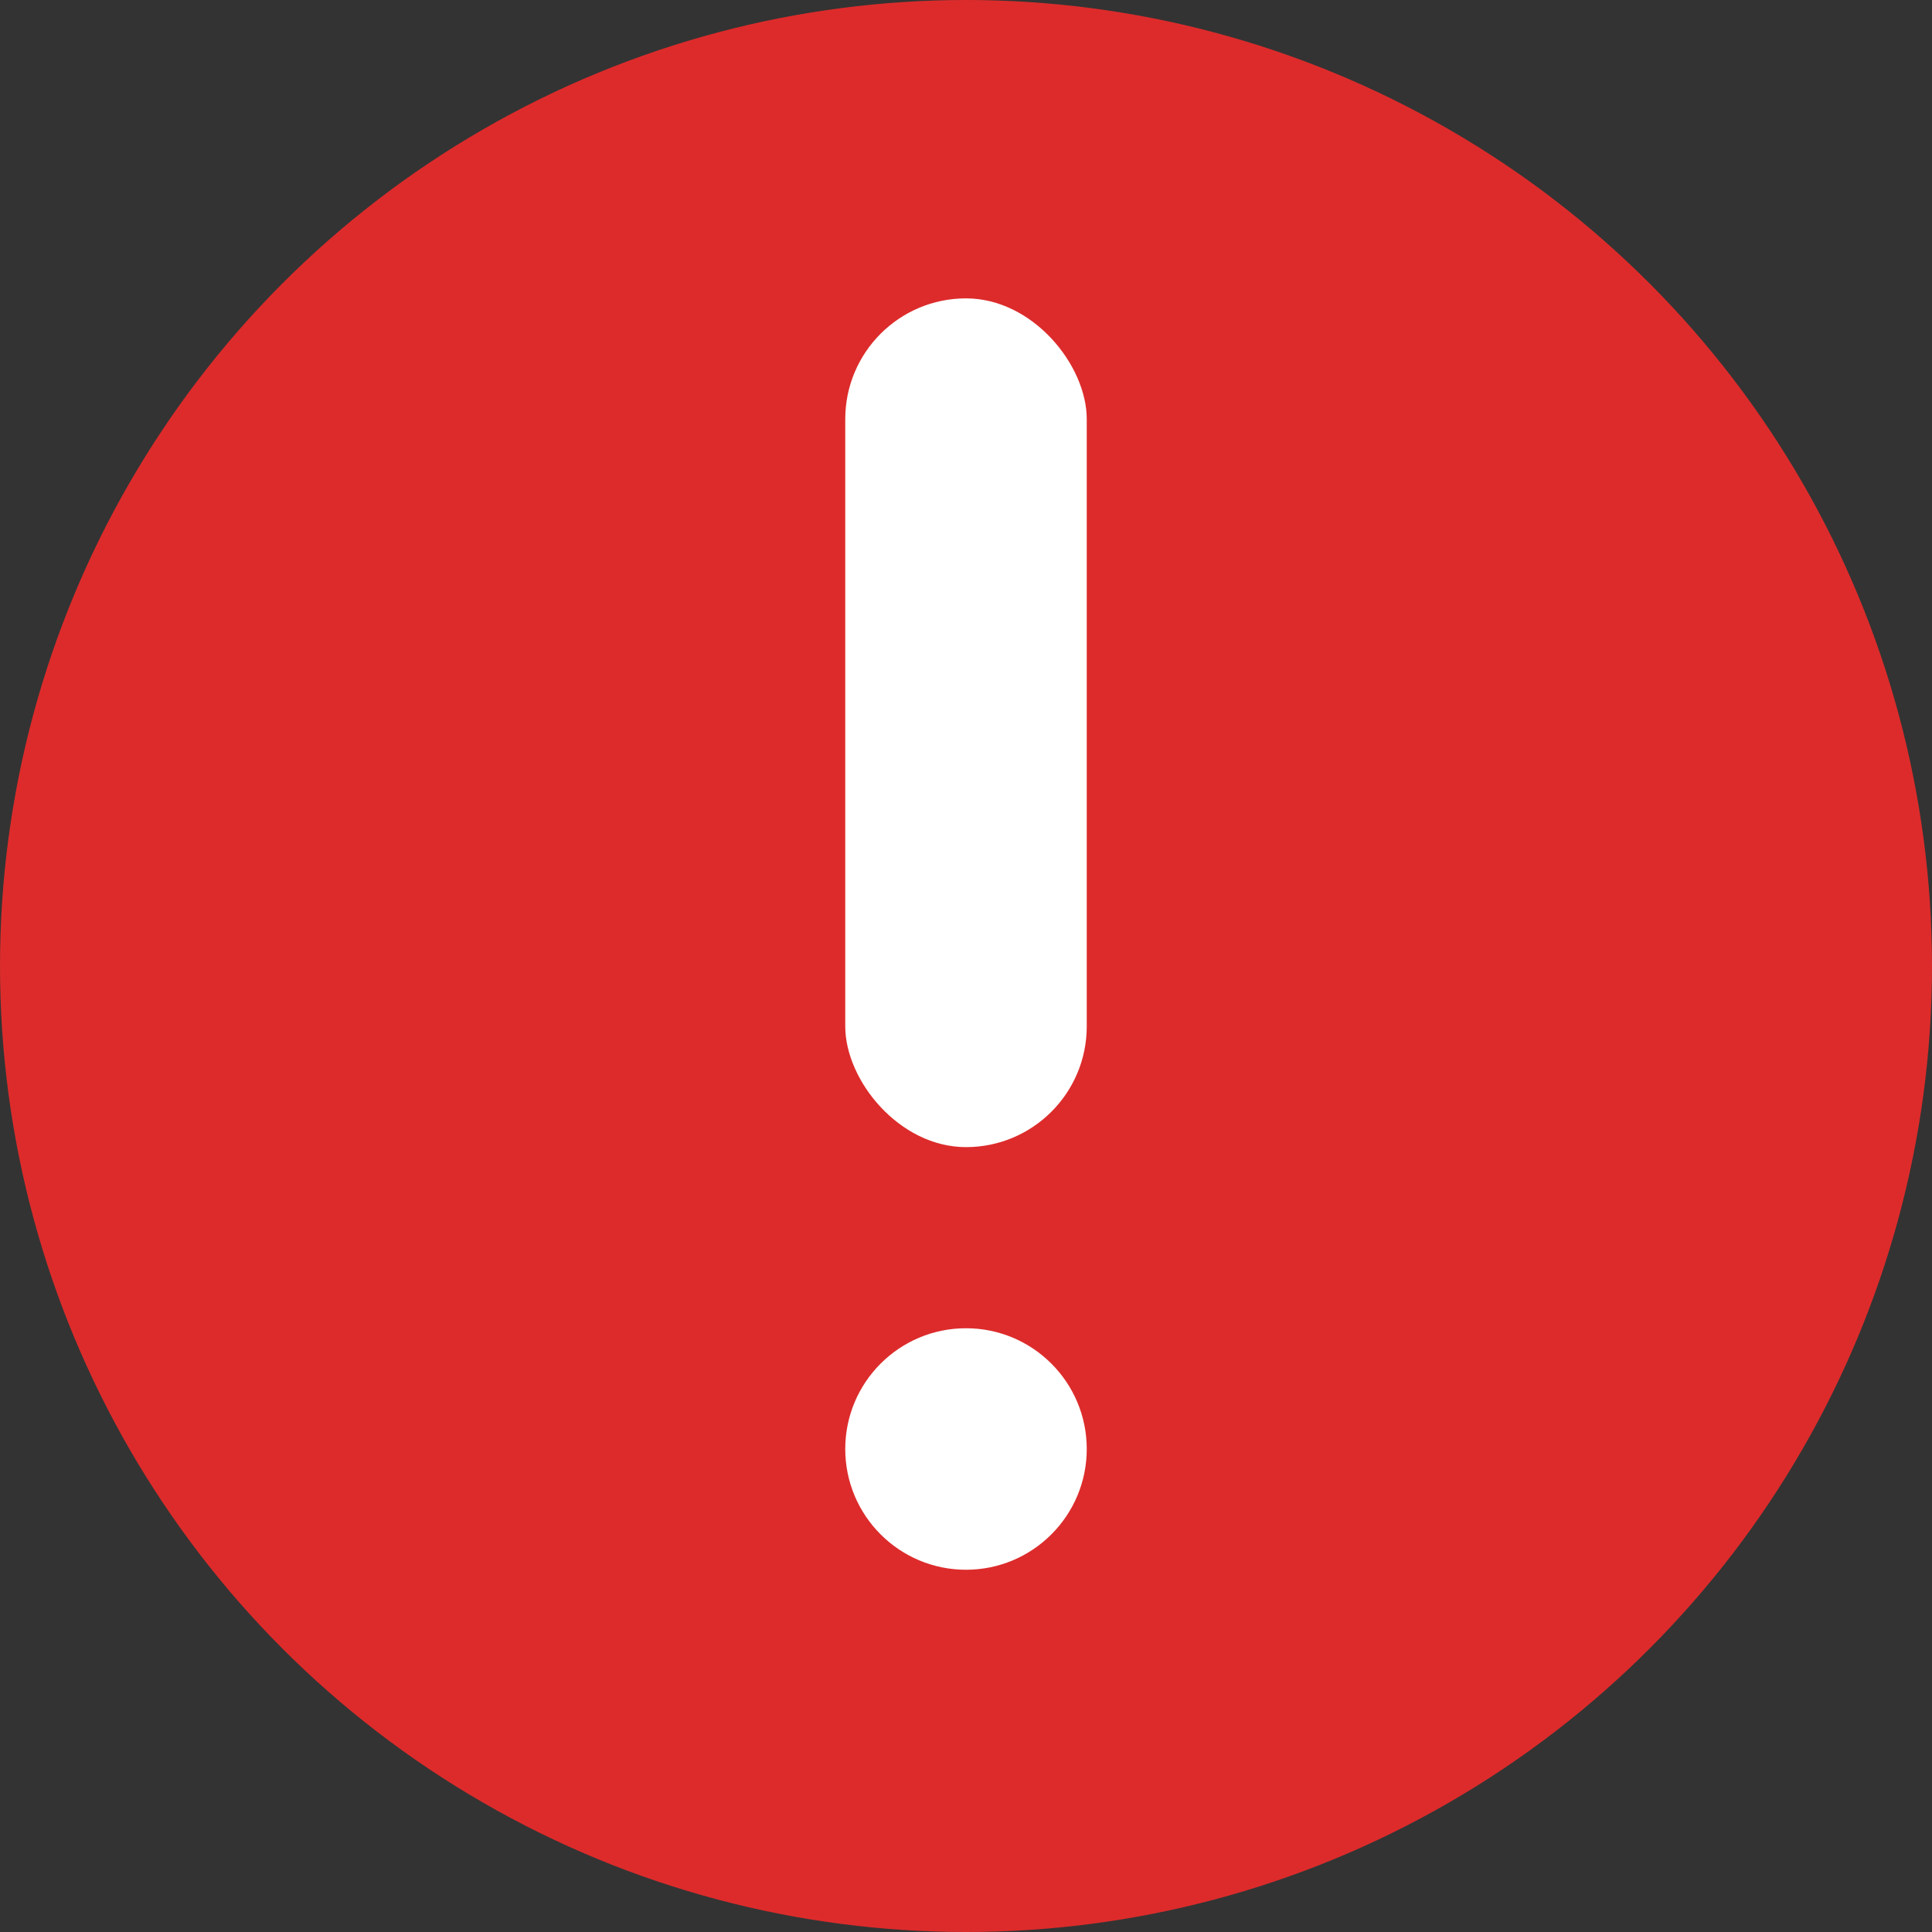 <svg width="16px" height="16px" viewBox="0 0 16 16" version="1.1" xmlns="http://www.w3.org/2000/svg" xmlns:xlink="http://www.w3.org/1999/xlink">
    <rect x="0" y="0" width="16" height="16" fill="#333333" stroke="none"/>
    <!-- Generator: Sketch 46.2 (44496) - http://www.bohemiancoding.com/sketch -->
    <desc>Created with Sketch.</desc>
    <defs></defs>
    <g id="Page-1" stroke="none" stroke-width="1" fill="none" fill-rule="evenodd">
        <g id="注册-邮箱-copy-5" transform="translate(-1243, -513)">
            <g id="Group-2" transform="translate(1159, 283)">
                <g id="Group-7-Copy-2" transform="translate(84, 230)">
                    <circle id="Oval" fill="#DD2B2B" cx="8" cy="8" r="8"></circle>
                    <rect id="Rectangle-3" fill="#FFFFFF" x="7" y="2.471" width="2" height="7.029" rx="1"></rect>
                    <circle id="Oval" fill="#FFFFFF" cx="8" cy="12" r="1"></circle>
                </g>
            </g>
        </g>
    </g>
</svg>

